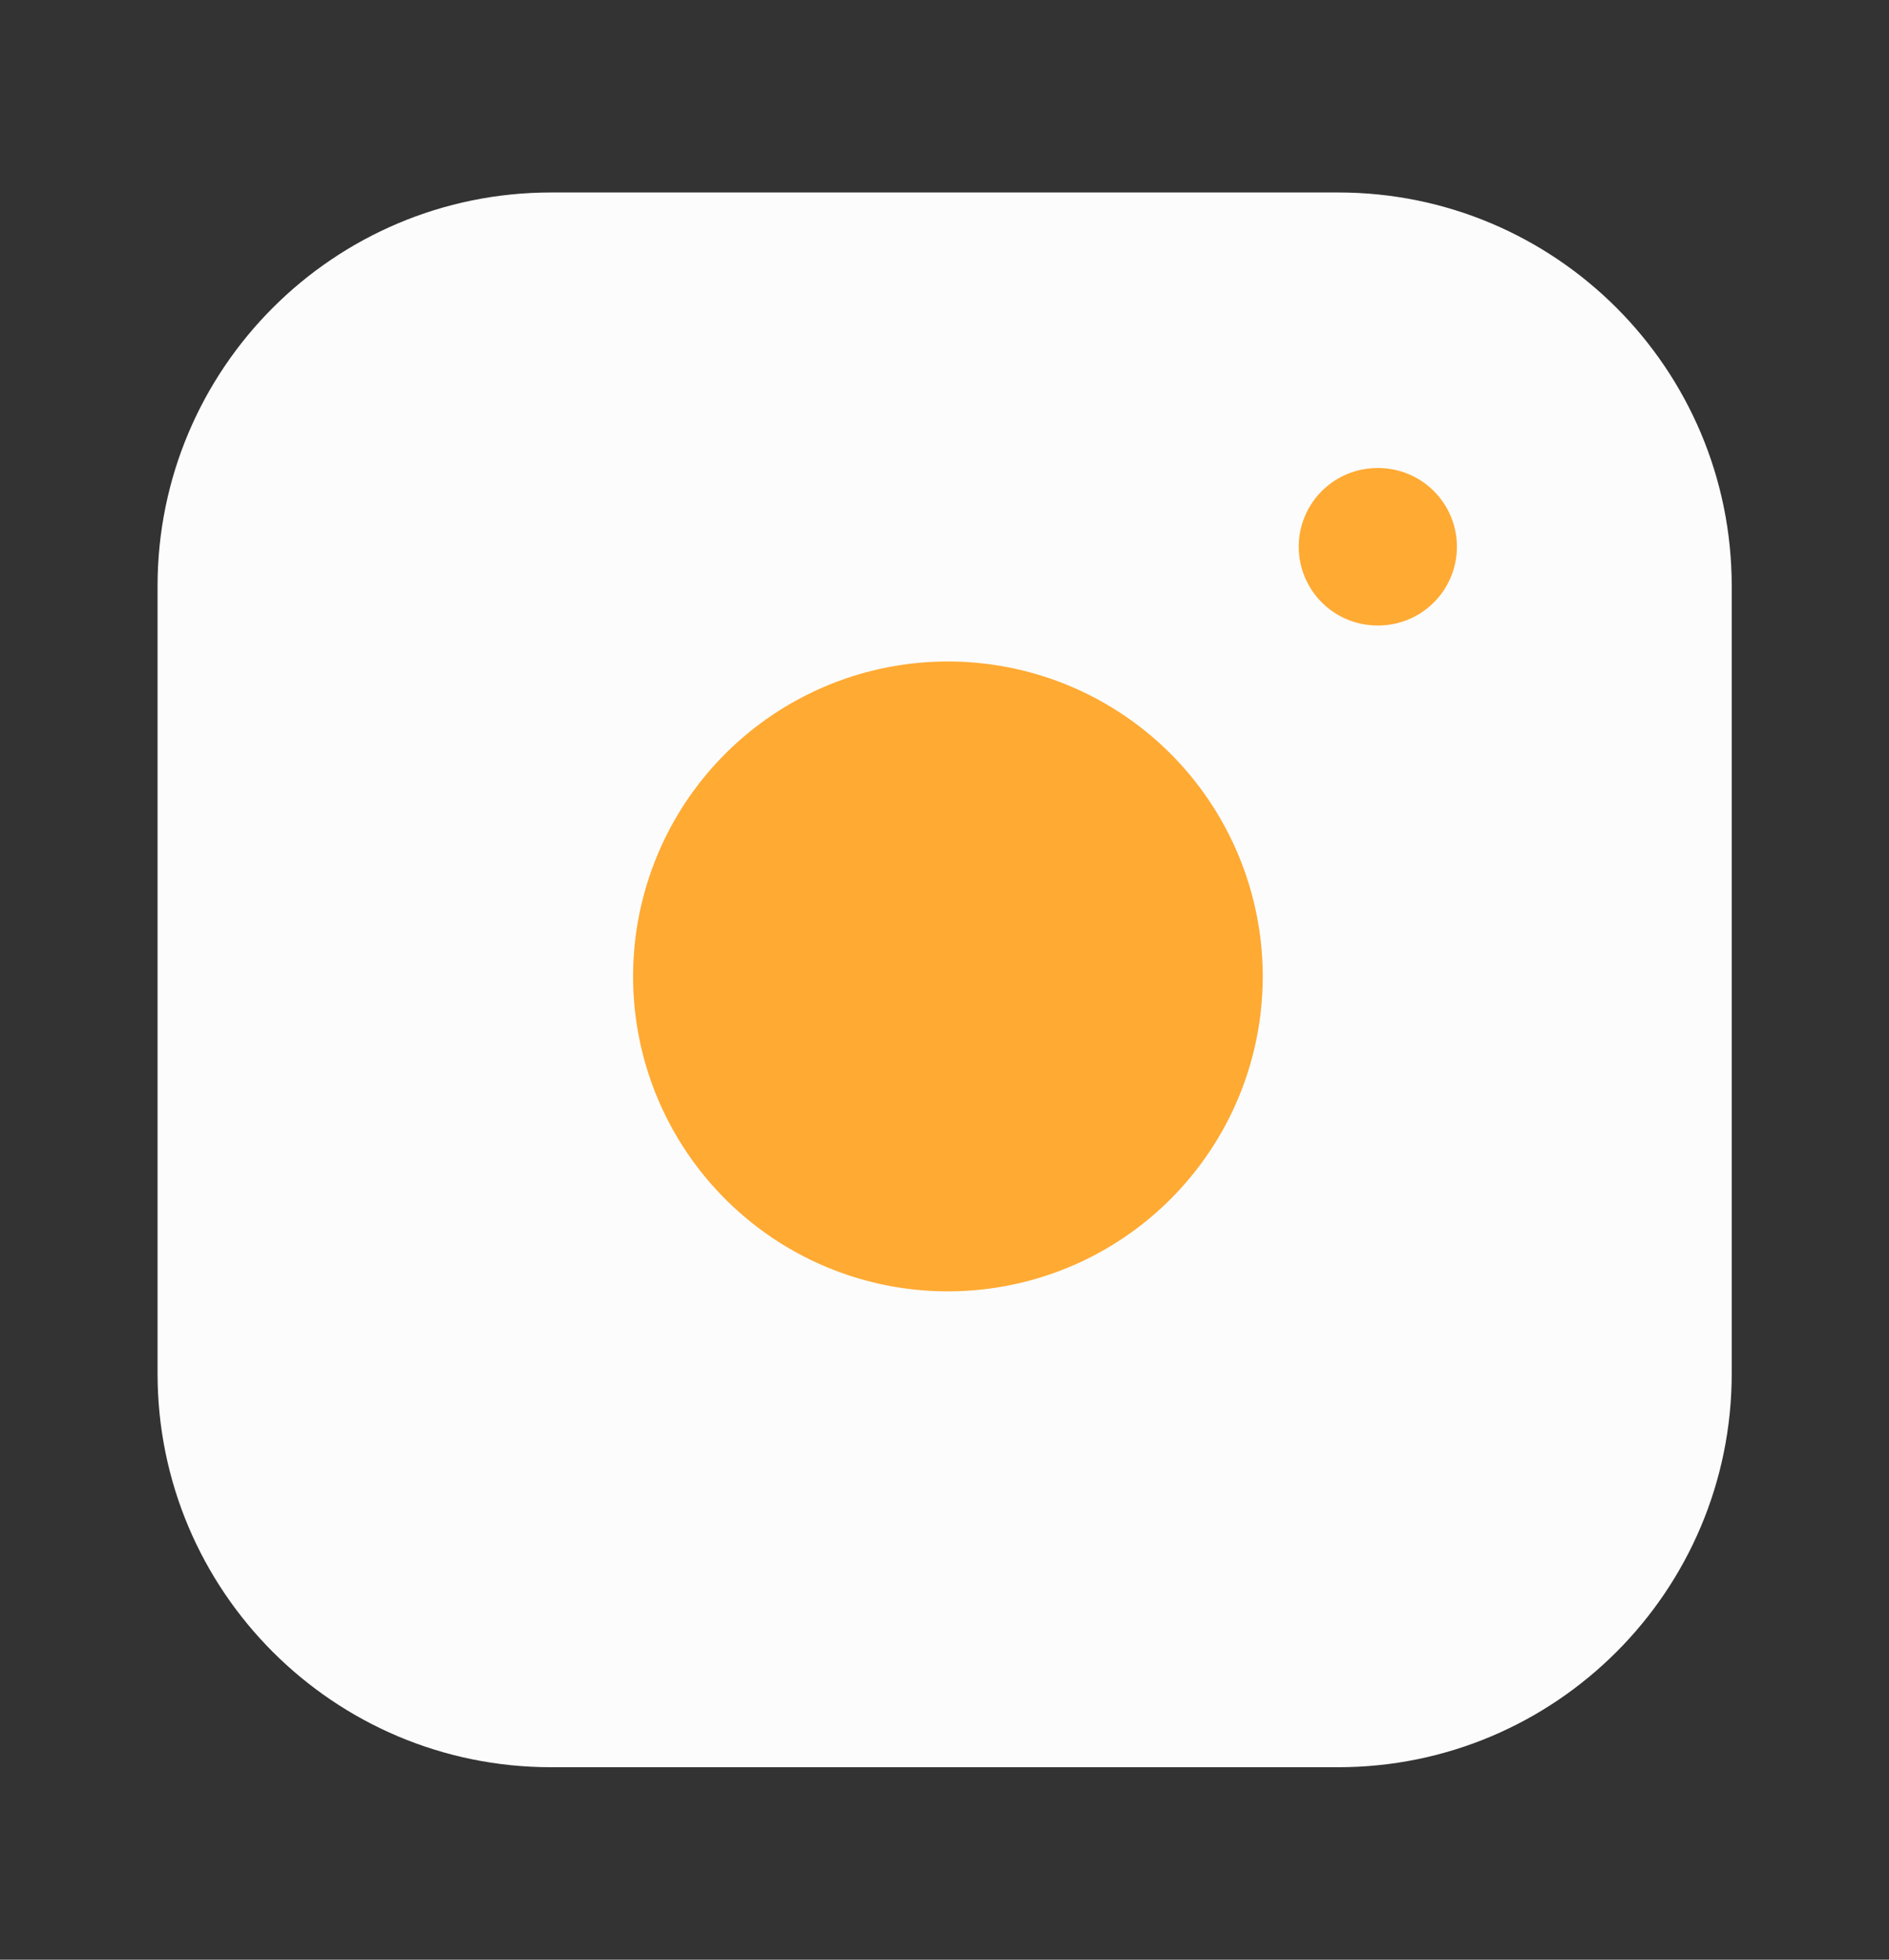 <svg width="27" height="28" viewBox="0 0 27 28" fill="none" xmlns="http://www.w3.org/2000/svg">
<rect x="0" y="0" width="27" height="28" fill="#333333" stroke="none"/>
<path d="M19.127 2.75H7.877C4.77 2.75 2.252 5.268 2.252 8.375V19.625C2.252 22.732 4.77 25.25 7.877 25.25H19.127C22.234 25.25 24.752 22.732 24.752 19.625V8.375C24.752 5.268 22.234 2.75 19.127 2.75Z" fill="#FCFCFC"/>
<path d="M18 13.291C18.139 14.227 17.979 15.184 17.543 16.024C17.107 16.864 16.417 17.545 15.572 17.971C14.726 18.396 13.768 18.544 12.834 18.394C11.899 18.244 11.036 17.802 10.367 17.133C9.698 16.464 9.256 15.601 9.106 14.666C8.956 13.732 9.104 12.774 9.529 11.928C9.955 11.083 10.636 10.393 11.476 9.957C12.316 9.521 13.273 9.361 14.209 9.5C15.164 9.641 16.048 10.086 16.731 10.769C17.413 11.452 17.858 12.336 18 13.291Z" fill="#FFAA33"/>
<path d="M19.688 7.812H19.699" stroke="#FFAA33" stroke-width="2.25" stroke-linecap="round" stroke-linejoin="round"/>
</svg>
